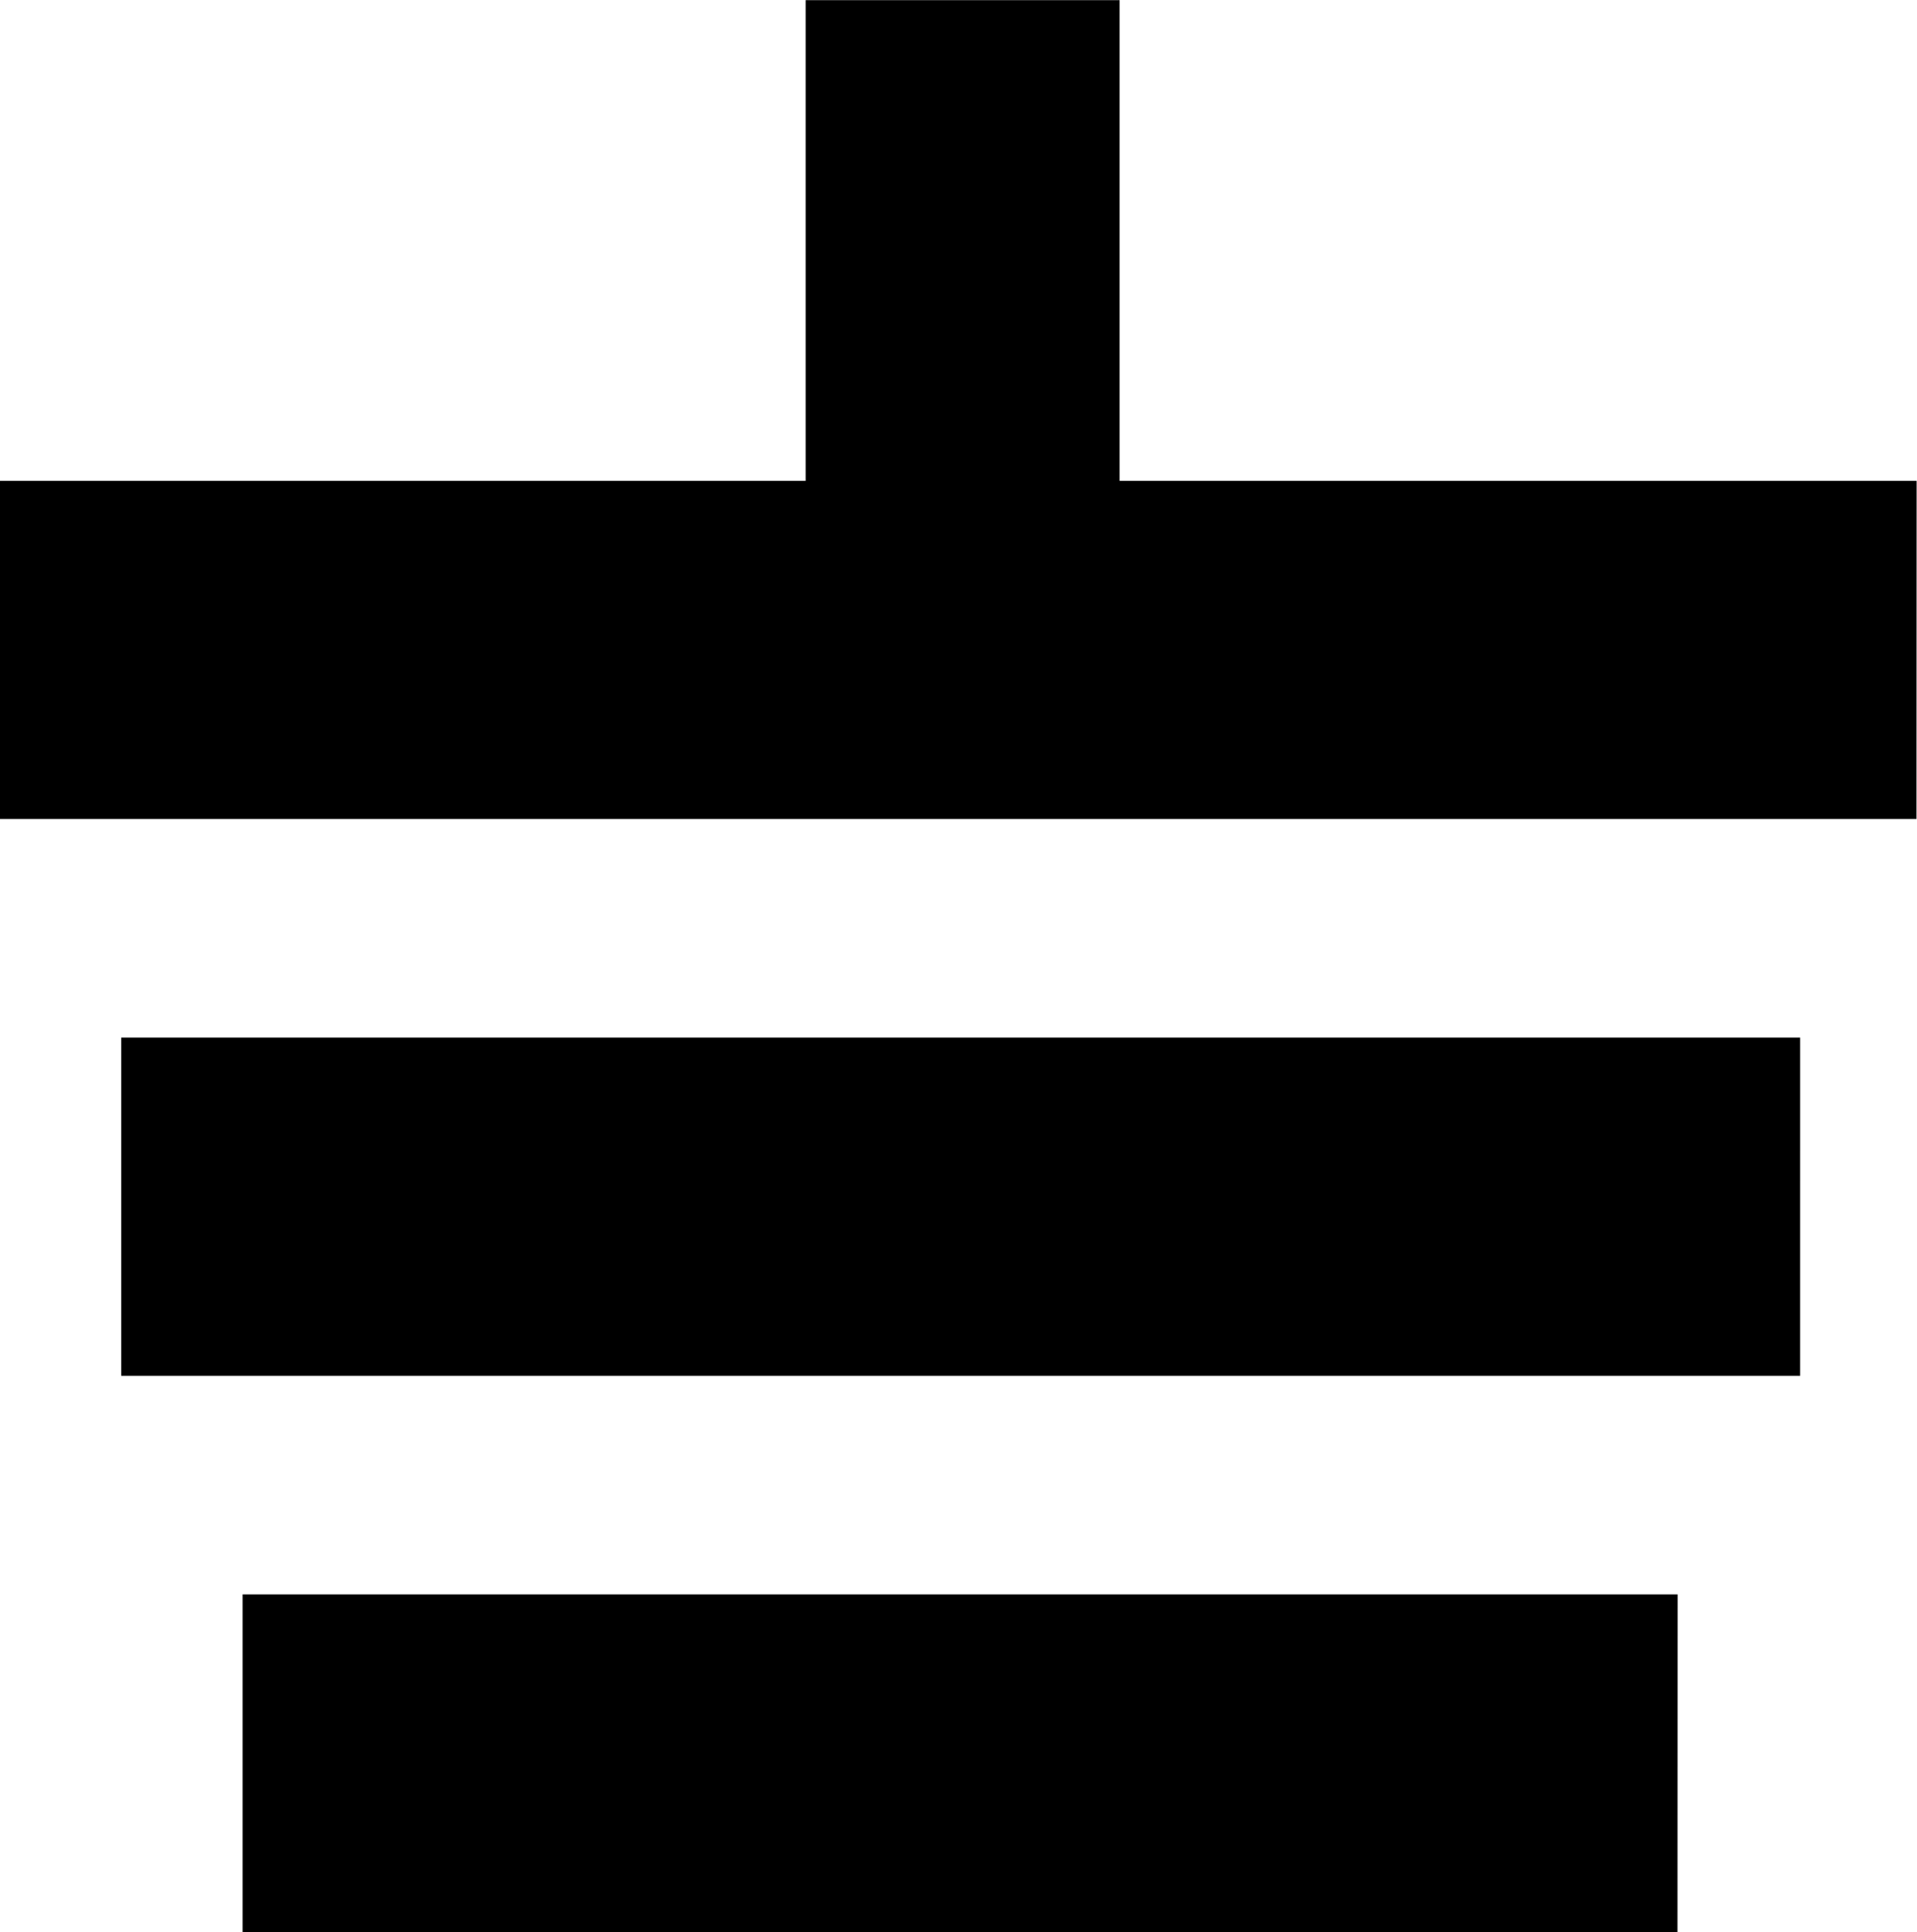 <?xml version="1.0" encoding="UTF-8" standalone="no"?>
<!-- Created with Inkscape (http://www.inkscape.org/) -->

<svg
   viewBox="0 0 63.75 64.261"
   version="1.1"
   id="SVGRoot"
   xmlns="http://www.w3.org/2000/svg"
   xmlns:svg="http://www.w3.org/2000/svg">
  <defs
     id="defs22132">
    <rect
       x="4.438"
       y="3.25"
       width="51.5"
       height="54.562"
       id="rect184" />
  </defs>
  <g
     id="layer1"
     transform="translate(-0.125,0.13)">
    <g
       aria-label="⏚"
       transform="matrix(1.997,0,0,2.168,-19.474,-33.502)"
       id="text182"
       style="font-size:42.667px;white-space:pre;shape-inside:url(#rect184);display:inline;fill:none;stroke:#000000;stroke-width:3">
      <path
         d="M 40.229,26.458 H 11.313 v -2.188 h 13.417 v -7.375 h 2.229 v 7.375 h 13.271 z m -1.938,8.542 H 13.333 v -2.188 h 24.958 z m -2.042,8.542 H 15.354 v -2.188 h 20.896 z"
         id="path1883" />
    </g>
  </g>
</svg>
